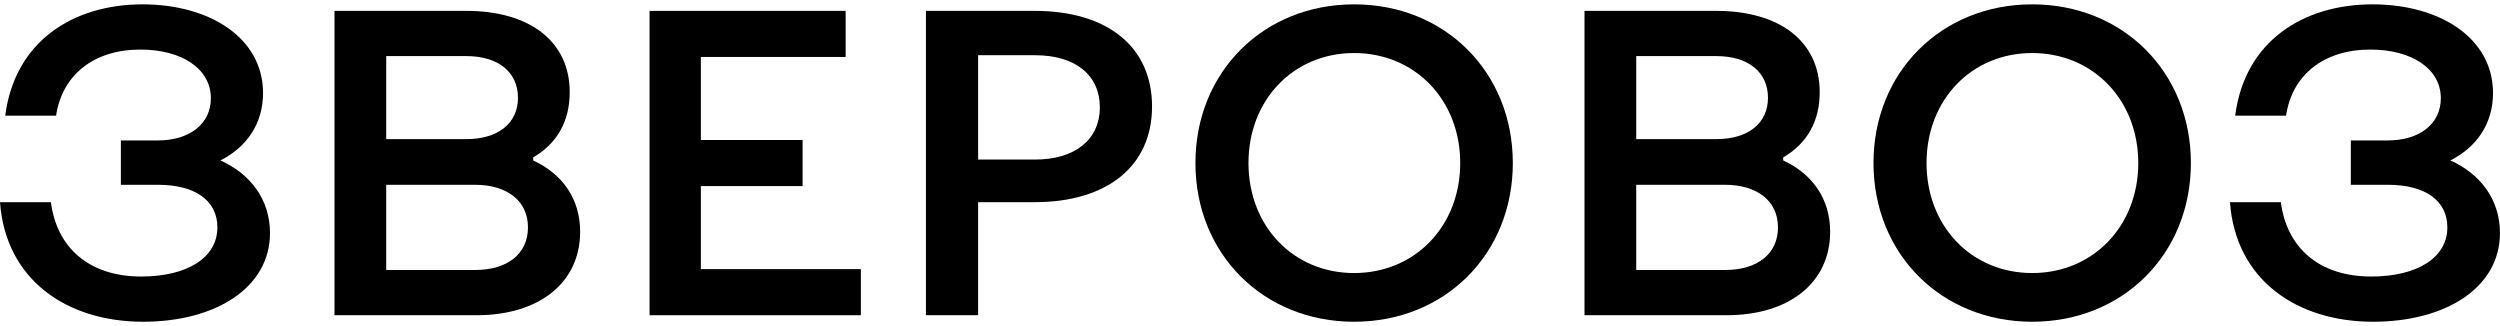 <svg width="138" height="18" viewBox="0 0 138 18" xmlns="http://www.w3.org/2000/svg">
    <path d="M130.99 17.76C126.79 17.76 123.406 15.456 123.094 11.16H125.902C126.238 13.704 128.038 15.264 130.894 15.264C133.414 15.264 135.094 14.232 135.094 12.552C135.094 11.088 133.894 10.2 131.806 10.2H129.766V7.752H131.806C133.558 7.752 134.734 6.84 134.734 5.424C134.734 3.792 133.126 2.736 130.846 2.736C128.278 2.736 126.526 4.128 126.19 6.384H123.382C123.91 2.28 127.126 0.24 130.966 0.24C134.662 0.24 137.614 2.088 137.614 5.136C137.614 6.816 136.726 8.112 135.262 8.856C136.918 9.6 137.998 11.016 137.998 12.864C137.998 15.864 135.022 17.76 130.99 17.76Z" fill="currentColor" />
    <path d="M112.177 17.76C107.161 17.76 103.417 14.016 103.417 9C103.417 3.984 107.161 0.24 112.177 0.24C117.193 0.24 120.937 3.984 120.937 9C120.937 14.016 117.193 17.76 112.177 17.76ZM112.177 15.072C115.537 15.072 118.033 12.48 118.033 9C118.033 5.52 115.537 2.928 112.177 2.928C108.817 2.928 106.345 5.52 106.345 9C106.345 12.48 108.817 15.072 112.177 15.072Z" fill="currentColor" />
    <path d="M87.464 17.4V0.6H94.736C98.264 0.6 100.448 2.304 100.448 5.088C100.448 6.696 99.752 7.92 98.432 8.688V8.856C100.088 9.624 101.024 11.016 101.024 12.792C101.024 15.6 98.768 17.4 95.312 17.4H87.464ZM90.32 7.68H94.736C96.512 7.68 97.592 6.792 97.592 5.4C97.592 3.984 96.512 3.096 94.736 3.096H90.32V7.68ZM90.32 14.904H95.216C97.04 14.904 98.144 13.992 98.144 12.552C98.144 11.088 96.992 10.2 95.216 10.2H90.32V14.904Z" fill="currentColor" />
    <path d="M74.748 17.76C69.732 17.76 65.988 14.016 65.988 9C65.988 3.984 69.732 0.24 74.748 0.24C79.764 0.24 83.508 3.984 83.508 9C83.508 14.016 79.764 17.76 74.748 17.76ZM74.748 15.072C78.108 15.072 80.604 12.48 80.604 9C80.604 5.52 78.108 2.928 74.748 2.928C71.388 2.928 68.916 5.52 68.916 9C68.916 12.48 71.388 15.072 74.748 15.072Z" fill="currentColor" />
    <path d="M51.112 17.4V0.6H57.112C61.145 0.6 63.593 2.592 63.593 5.88C63.593 9.144 61.145 11.16 57.112 11.16H53.992V17.4H51.112ZM53.992 8.808H57.136C59.368 8.808 60.712 7.68 60.712 5.928C60.712 4.152 59.368 3.048 57.136 3.048H53.992V8.808Z" fill="currentColor" />
    <path d="M35.855 17.4V0.6H46.679V3.144H38.687V7.728H44.303V10.272H38.687V14.856H47.519V17.4H35.855Z" fill="currentColor" />
    <path d="M18.464 17.4V0.6H25.736C29.264 0.6 31.448 2.304 31.448 5.088C31.448 6.696 30.752 7.92 29.432 8.688V8.856C31.088 9.624 32.024 11.016 32.024 12.792C32.024 15.6 29.768 17.4 26.312 17.4H18.464ZM21.32 7.68H25.736C27.512 7.68 28.592 6.792 28.592 5.4C28.592 3.984 27.512 3.096 25.736 3.096H21.32V7.68ZM21.32 14.904H26.216C28.04 14.904 29.144 13.992 29.144 12.552C29.144 11.088 27.992 10.2 26.216 10.2H21.32V14.904Z" fill="currentColor" />
    <path d="M7.896 17.76C3.696 17.76 0.312 15.456 0 11.16H2.808C3.144 13.704 4.944 15.264 7.8 15.264C10.32 15.264 12 14.232 12 12.552C12 11.088 10.8 10.2 8.712 10.2H6.672V7.752H8.712C10.464 7.752 11.64 6.84 11.64 5.424C11.64 3.792 10.032 2.736 7.752 2.736C5.184 2.736 3.432 4.128 3.096 6.384H0.288C0.816 2.28 4.032 0.24 7.872 0.24C11.568 0.24 14.52 2.088 14.52 5.136C14.52 6.816 13.632 8.112 12.168 8.856C13.824 9.6 14.904 11.016 14.904 12.864C14.904 15.864 11.928 17.76 7.896 17.76Z" fill="currentColor" />
</svg>